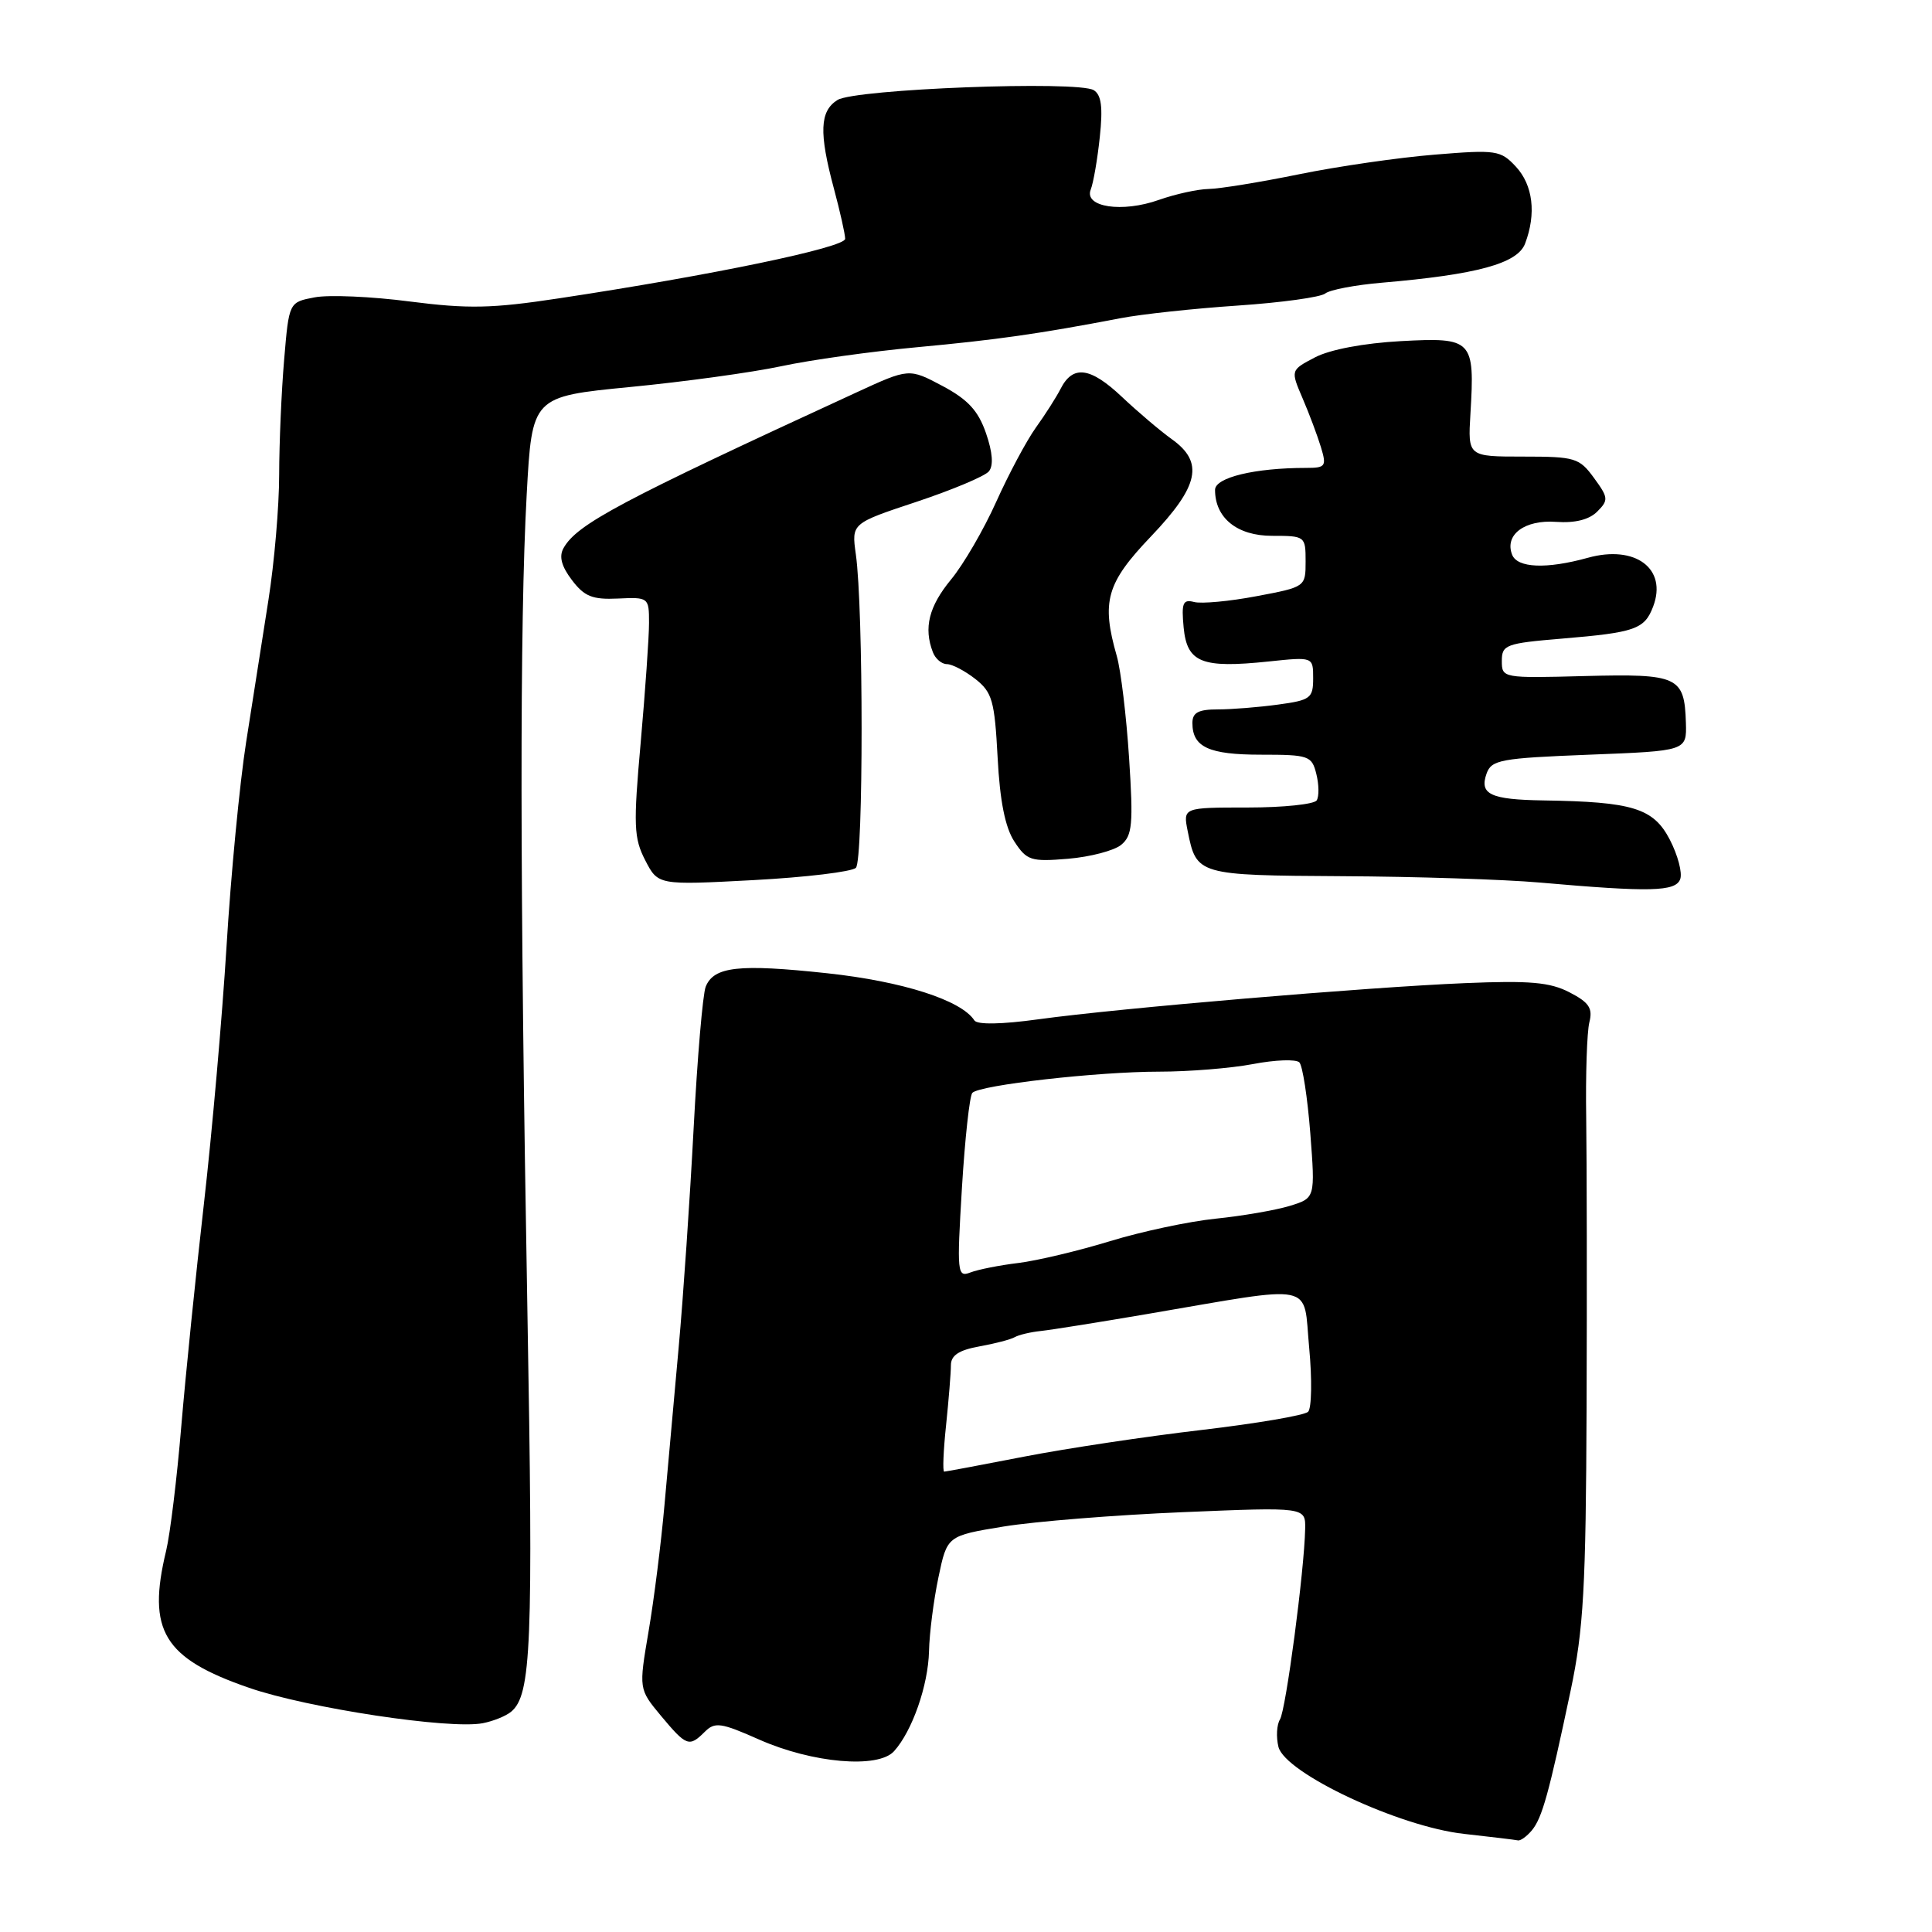 <?xml version="1.0" encoding="UTF-8" standalone="no"?>
<!DOCTYPE svg PUBLIC "-//W3C//DTD SVG 1.1//EN" "http://www.w3.org/Graphics/SVG/1.1/DTD/svg11.dtd" >
<svg xmlns="http://www.w3.org/2000/svg" xmlns:xlink="http://www.w3.org/1999/xlink" version="1.1" viewBox="0 0 256 256">
 <g >
 <path fill="currentColor"
d=" M 202.98 242.53 C 204.35 240.87 205.23 237.68 208.12 224.00 C 209.83 215.89 210.14 210.40 210.23 186.50 C 210.29 171.10 210.26 153.83 210.18 148.13 C 210.09 142.43 210.28 136.72 210.60 135.45 C 211.07 133.59 210.56 132.83 207.97 131.49 C 205.39 130.15 202.71 129.91 194.13 130.27 C 181.05 130.81 148.28 133.59 137.61 135.06 C 132.70 135.74 129.48 135.79 129.11 135.21 C 127.38 132.53 119.62 130.04 109.60 128.96 C 97.89 127.70 94.59 128.07 93.51 130.74 C 93.12 131.71 92.40 140.15 91.91 149.50 C 91.42 158.85 90.53 171.90 89.93 178.50 C 89.33 185.10 88.48 194.55 88.04 199.50 C 87.60 204.45 86.66 211.95 85.94 216.16 C 84.64 223.81 84.64 223.81 87.57 227.34 C 90.95 231.39 91.32 231.53 93.37 229.49 C 94.72 228.14 95.50 228.24 100.59 230.50 C 107.66 233.63 116.35 234.38 118.46 232.05 C 120.88 229.37 122.99 223.33 123.10 218.78 C 123.15 216.43 123.71 212.03 124.35 209.00 C 125.50 203.50 125.50 203.50 133.00 202.27 C 137.12 201.60 147.81 200.74 156.75 200.37 C 173.00 199.69 173.00 199.69 172.94 202.60 C 172.83 208.11 170.39 226.57 169.60 227.84 C 169.17 228.54 169.08 230.17 169.40 231.47 C 170.28 234.96 185.42 242.06 194.00 243.00 C 197.57 243.40 200.78 243.78 201.13 243.86 C 201.47 243.94 202.30 243.34 202.98 242.53 Z  M 67.73 226.81 C 70.40 224.59 70.67 218.05 69.88 173.50 C 68.88 117.05 68.85 82.59 69.79 65.52 C 70.50 52.55 70.50 52.55 83.50 51.28 C 90.65 50.59 99.65 49.35 103.50 48.53 C 107.35 47.70 115.45 46.57 121.50 46.01 C 132.06 45.03 137.64 44.24 148.50 42.16 C 151.25 41.63 158.22 40.88 164.00 40.49 C 169.78 40.10 175.00 39.38 175.60 38.89 C 176.21 38.40 179.58 37.76 183.10 37.46 C 195.72 36.38 201.08 34.92 202.08 32.28 C 203.59 28.32 203.13 24.52 200.86 22.08 C 198.84 19.91 198.26 19.82 190.11 20.49 C 185.38 20.87 177.29 22.04 172.14 23.09 C 166.99 24.14 161.59 25.02 160.14 25.04 C 158.69 25.07 155.74 25.72 153.58 26.48 C 148.70 28.22 143.60 27.45 144.53 25.11 C 144.88 24.23 145.42 21.09 145.73 18.15 C 146.15 14.21 145.94 12.58 144.93 11.95 C 142.84 10.66 113.30 11.79 110.97 13.25 C 108.62 14.72 108.50 17.56 110.50 25.00 C 111.31 28.02 111.98 31.01 111.99 31.64 C 112.00 32.79 94.34 36.47 74.00 39.54 C 65.19 40.88 62.02 40.94 54.30 39.95 C 49.25 39.29 43.57 39.04 41.70 39.40 C 38.29 40.04 38.29 40.04 37.65 47.67 C 37.29 51.87 37.00 58.72 36.99 62.90 C 36.99 67.08 36.35 74.55 35.57 79.50 C 34.79 84.45 33.46 92.94 32.61 98.36 C 31.76 103.79 30.59 115.94 30.02 125.36 C 29.44 134.79 28.09 150.15 27.02 159.50 C 25.95 168.85 24.60 182.12 24.02 189.00 C 23.45 195.88 22.54 203.30 22.01 205.50 C 19.46 216.08 21.67 219.73 32.99 223.64 C 40.76 226.33 59.65 229.19 63.99 228.33 C 65.37 228.06 67.05 227.38 67.73 226.81 Z  M 222.63 116.51 C 222.95 115.69 222.33 113.33 221.26 111.26 C 219.09 107.08 216.36 106.24 204.50 106.06 C 197.48 105.95 196.00 105.25 196.98 102.50 C 197.63 100.68 198.84 100.46 210.60 100.00 C 223.50 99.50 223.50 99.50 223.39 95.77 C 223.20 89.64 222.38 89.26 210.00 89.58 C 199.12 89.87 199.00 89.85 199.00 87.58 C 199.00 85.44 199.52 85.24 206.97 84.62 C 216.67 83.81 217.91 83.38 219.05 80.37 C 220.96 75.35 216.69 72.16 210.40 73.91 C 204.91 75.43 201.04 75.27 200.36 73.49 C 199.34 70.85 202.02 68.85 206.18 69.15 C 208.69 69.33 210.57 68.86 211.64 67.79 C 213.16 66.27 213.12 65.94 211.21 63.33 C 209.27 60.67 208.71 60.50 201.83 60.50 C 194.50 60.50 194.50 60.50 194.84 54.83 C 195.43 45.00 195.13 44.69 185.64 45.20 C 180.70 45.47 176.22 46.32 174.25 47.35 C 171.00 49.05 171.00 49.05 172.60 52.78 C 173.48 54.82 174.57 57.74 175.03 59.25 C 175.80 61.79 175.65 62.00 173.07 62.00 C 166.27 62.00 161.00 63.27 161.00 64.91 C 161.00 68.64 163.93 71.00 168.56 71.00 C 172.94 71.00 173.00 71.05 173.00 74.39 C 173.00 77.76 172.98 77.78 166.49 79.00 C 162.91 79.68 159.20 80.02 158.23 79.77 C 156.74 79.38 156.53 79.89 156.84 83.16 C 157.29 87.80 159.22 88.58 168.10 87.65 C 174.00 87.03 174.00 87.03 174.00 89.88 C 174.00 92.51 173.65 92.78 169.36 93.36 C 166.81 93.71 163.21 94.00 161.36 94.00 C 158.79 94.00 158.00 94.42 158.00 95.80 C 158.00 99.00 160.17 100.00 167.09 100.00 C 173.43 100.00 173.82 100.14 174.42 102.55 C 174.77 103.95 174.80 105.52 174.47 106.05 C 174.15 106.57 170.03 107.00 165.32 107.00 C 156.75 107.00 156.75 107.00 157.38 110.15 C 158.54 115.94 158.70 115.99 177.87 116.10 C 187.57 116.15 199.32 116.53 204.00 116.94 C 218.65 118.23 222.00 118.15 222.63 116.51 Z  M 113.41 114.99 C 114.42 113.98 114.42 80.55 113.40 73.43 C 112.83 69.35 112.83 69.35 121.45 66.49 C 126.19 64.91 130.50 63.10 131.03 62.46 C 131.66 61.70 131.53 59.94 130.65 57.40 C 129.62 54.42 128.26 52.94 124.88 51.14 C 120.45 48.79 120.45 48.79 113.48 52.00 C 82.26 66.37 76.44 69.45 74.67 72.63 C 74.05 73.73 74.39 75.03 75.78 76.86 C 77.43 79.04 78.50 79.47 81.89 79.31 C 85.94 79.12 86.00 79.17 86.00 82.54 C 86.00 84.42 85.50 91.53 84.90 98.33 C 83.91 109.40 83.98 111.05 85.50 114.00 C 87.20 117.29 87.20 117.29 99.83 116.62 C 106.77 116.25 112.89 115.51 113.41 114.99 Z  M 148.57 111.94 C 150.04 110.72 150.18 109.21 149.61 100.44 C 149.25 94.89 148.52 88.81 147.98 86.93 C 145.91 79.70 146.60 77.27 152.50 71.09 C 158.90 64.38 159.56 61.25 155.25 58.18 C 153.74 57.10 150.76 54.57 148.63 52.56 C 144.46 48.63 142.15 48.33 140.53 51.53 C 139.96 52.64 138.49 54.95 137.25 56.67 C 136.02 58.39 133.66 62.81 132.01 66.48 C 130.36 70.16 127.66 74.81 126.00 76.81 C 123.08 80.36 122.37 83.20 123.61 86.42 C 123.94 87.29 124.78 88.00 125.47 88.00 C 126.16 88.00 127.86 88.89 129.24 89.97 C 131.48 91.74 131.79 92.84 132.19 100.37 C 132.49 106.16 133.19 109.64 134.41 111.51 C 136.06 114.03 136.60 114.20 141.54 113.79 C 144.48 113.54 147.64 112.71 148.57 111.94 Z  M 125.36 188.85 C 125.71 185.47 126.00 181.89 126.00 180.90 C 126.00 179.60 127.05 178.90 129.75 178.41 C 131.81 178.04 133.93 177.49 134.46 177.18 C 134.98 176.88 136.55 176.50 137.94 176.36 C 139.33 176.21 145.65 175.20 151.98 174.12 C 174.72 170.24 172.65 169.81 173.47 178.56 C 173.87 182.77 173.80 186.60 173.33 187.07 C 172.86 187.54 166.50 188.62 159.20 189.48 C 151.90 190.33 141.33 191.92 135.71 193.01 C 130.10 194.10 125.32 195.00 125.11 195.00 C 124.89 195.00 125.00 192.23 125.36 188.85 Z  M 127.46 157.41 C 127.86 150.86 128.48 145.19 128.84 144.81 C 129.83 143.77 145.45 142.00 153.59 142.00 C 157.51 142.00 163.12 141.55 166.05 140.99 C 168.98 140.43 171.73 140.33 172.17 140.77 C 172.60 141.20 173.25 145.42 173.62 150.15 C 174.28 158.75 174.28 158.75 170.89 159.79 C 169.02 160.36 164.61 161.12 161.09 161.48 C 157.56 161.84 151.26 163.18 147.09 164.46 C 142.91 165.74 137.45 167.04 134.95 167.35 C 132.45 167.65 129.58 168.22 128.58 168.61 C 126.84 169.28 126.78 168.70 127.46 157.41 Z "/>
</g>
</svg>